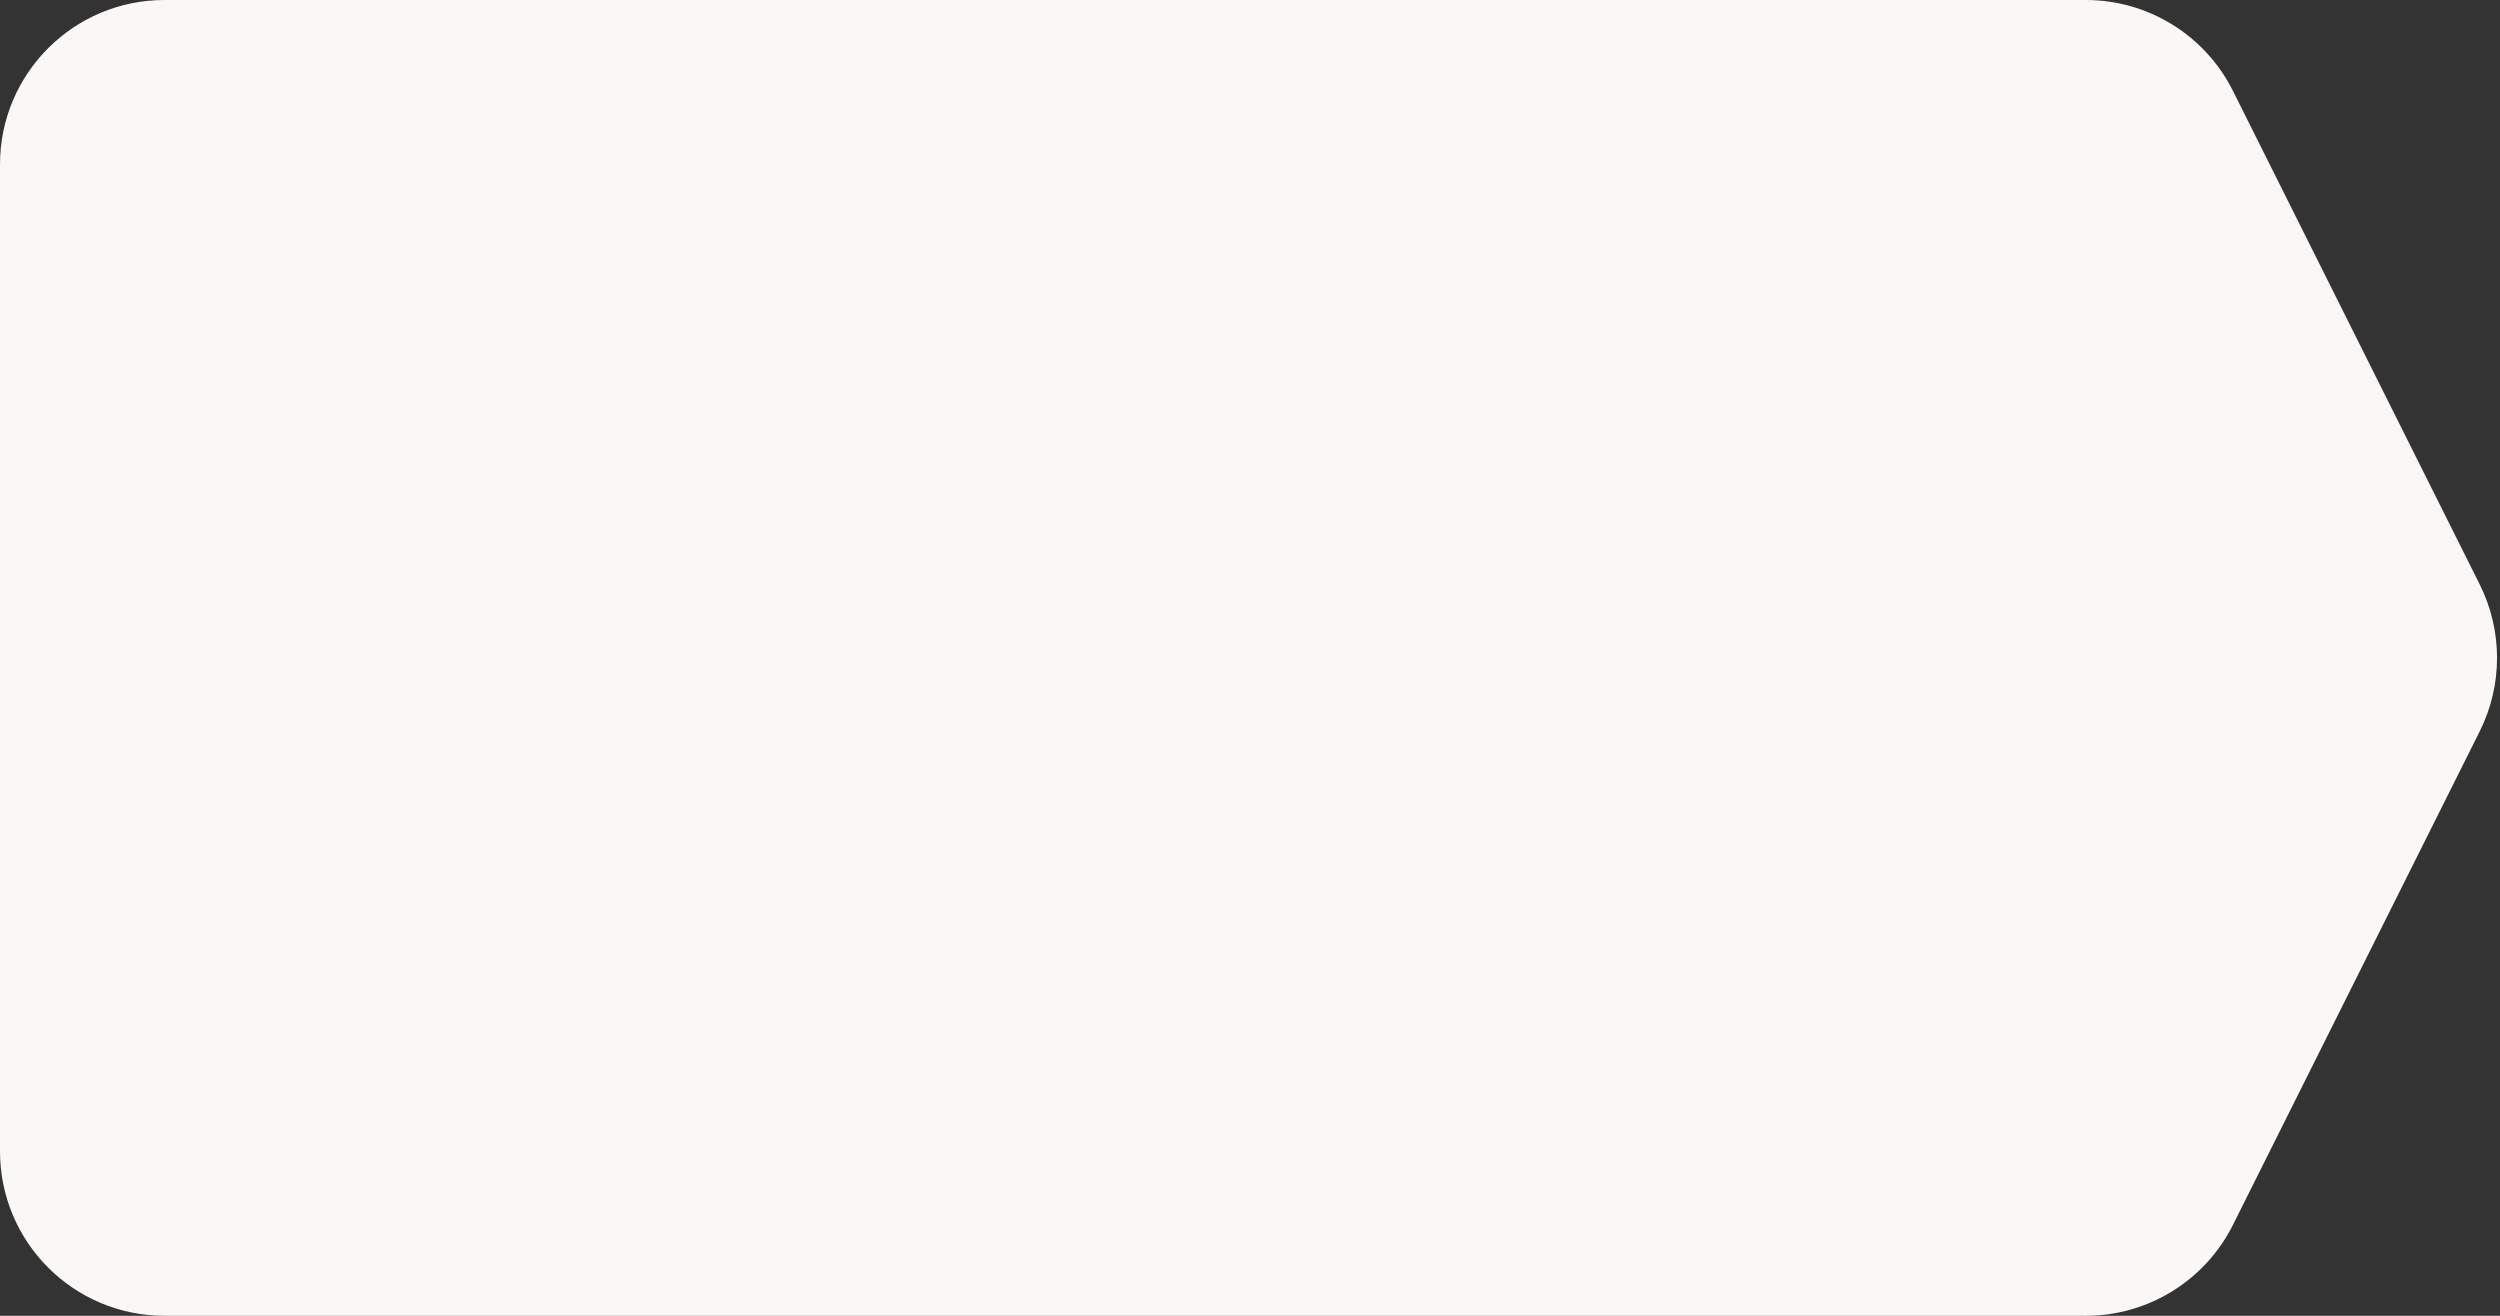<svg xmlns="http://www.w3.org/2000/svg" width="152" height="80" viewBox="0 0 152 80">
    <rect x="0" y="0" width="152" height="80" fill="#333333" stroke="none"/>
    <g fill="none" fill-rule="evenodd">
        <g fill="#F9F8F6">
            <g>
                <g>
                    <g>
                        <g>
                            <path d="M10 0h116.82c3.787 0 7.25 2.14 8.944 5.528l15 30c1.408 2.815 1.408 6.129 0 8.944l-15 30C134.07 77.86 130.607 80 126.82 80H10C4.477 80 0 75.523 0 70V10C0 4.477 4.477 0 10 0z" transform="translate(-614 -375) translate(140 114) translate(0 61) translate(444) translate(30 200)"/>
                        </g>
                    </g>
                </g>
            </g>
        </g>
    </g>
</svg>
